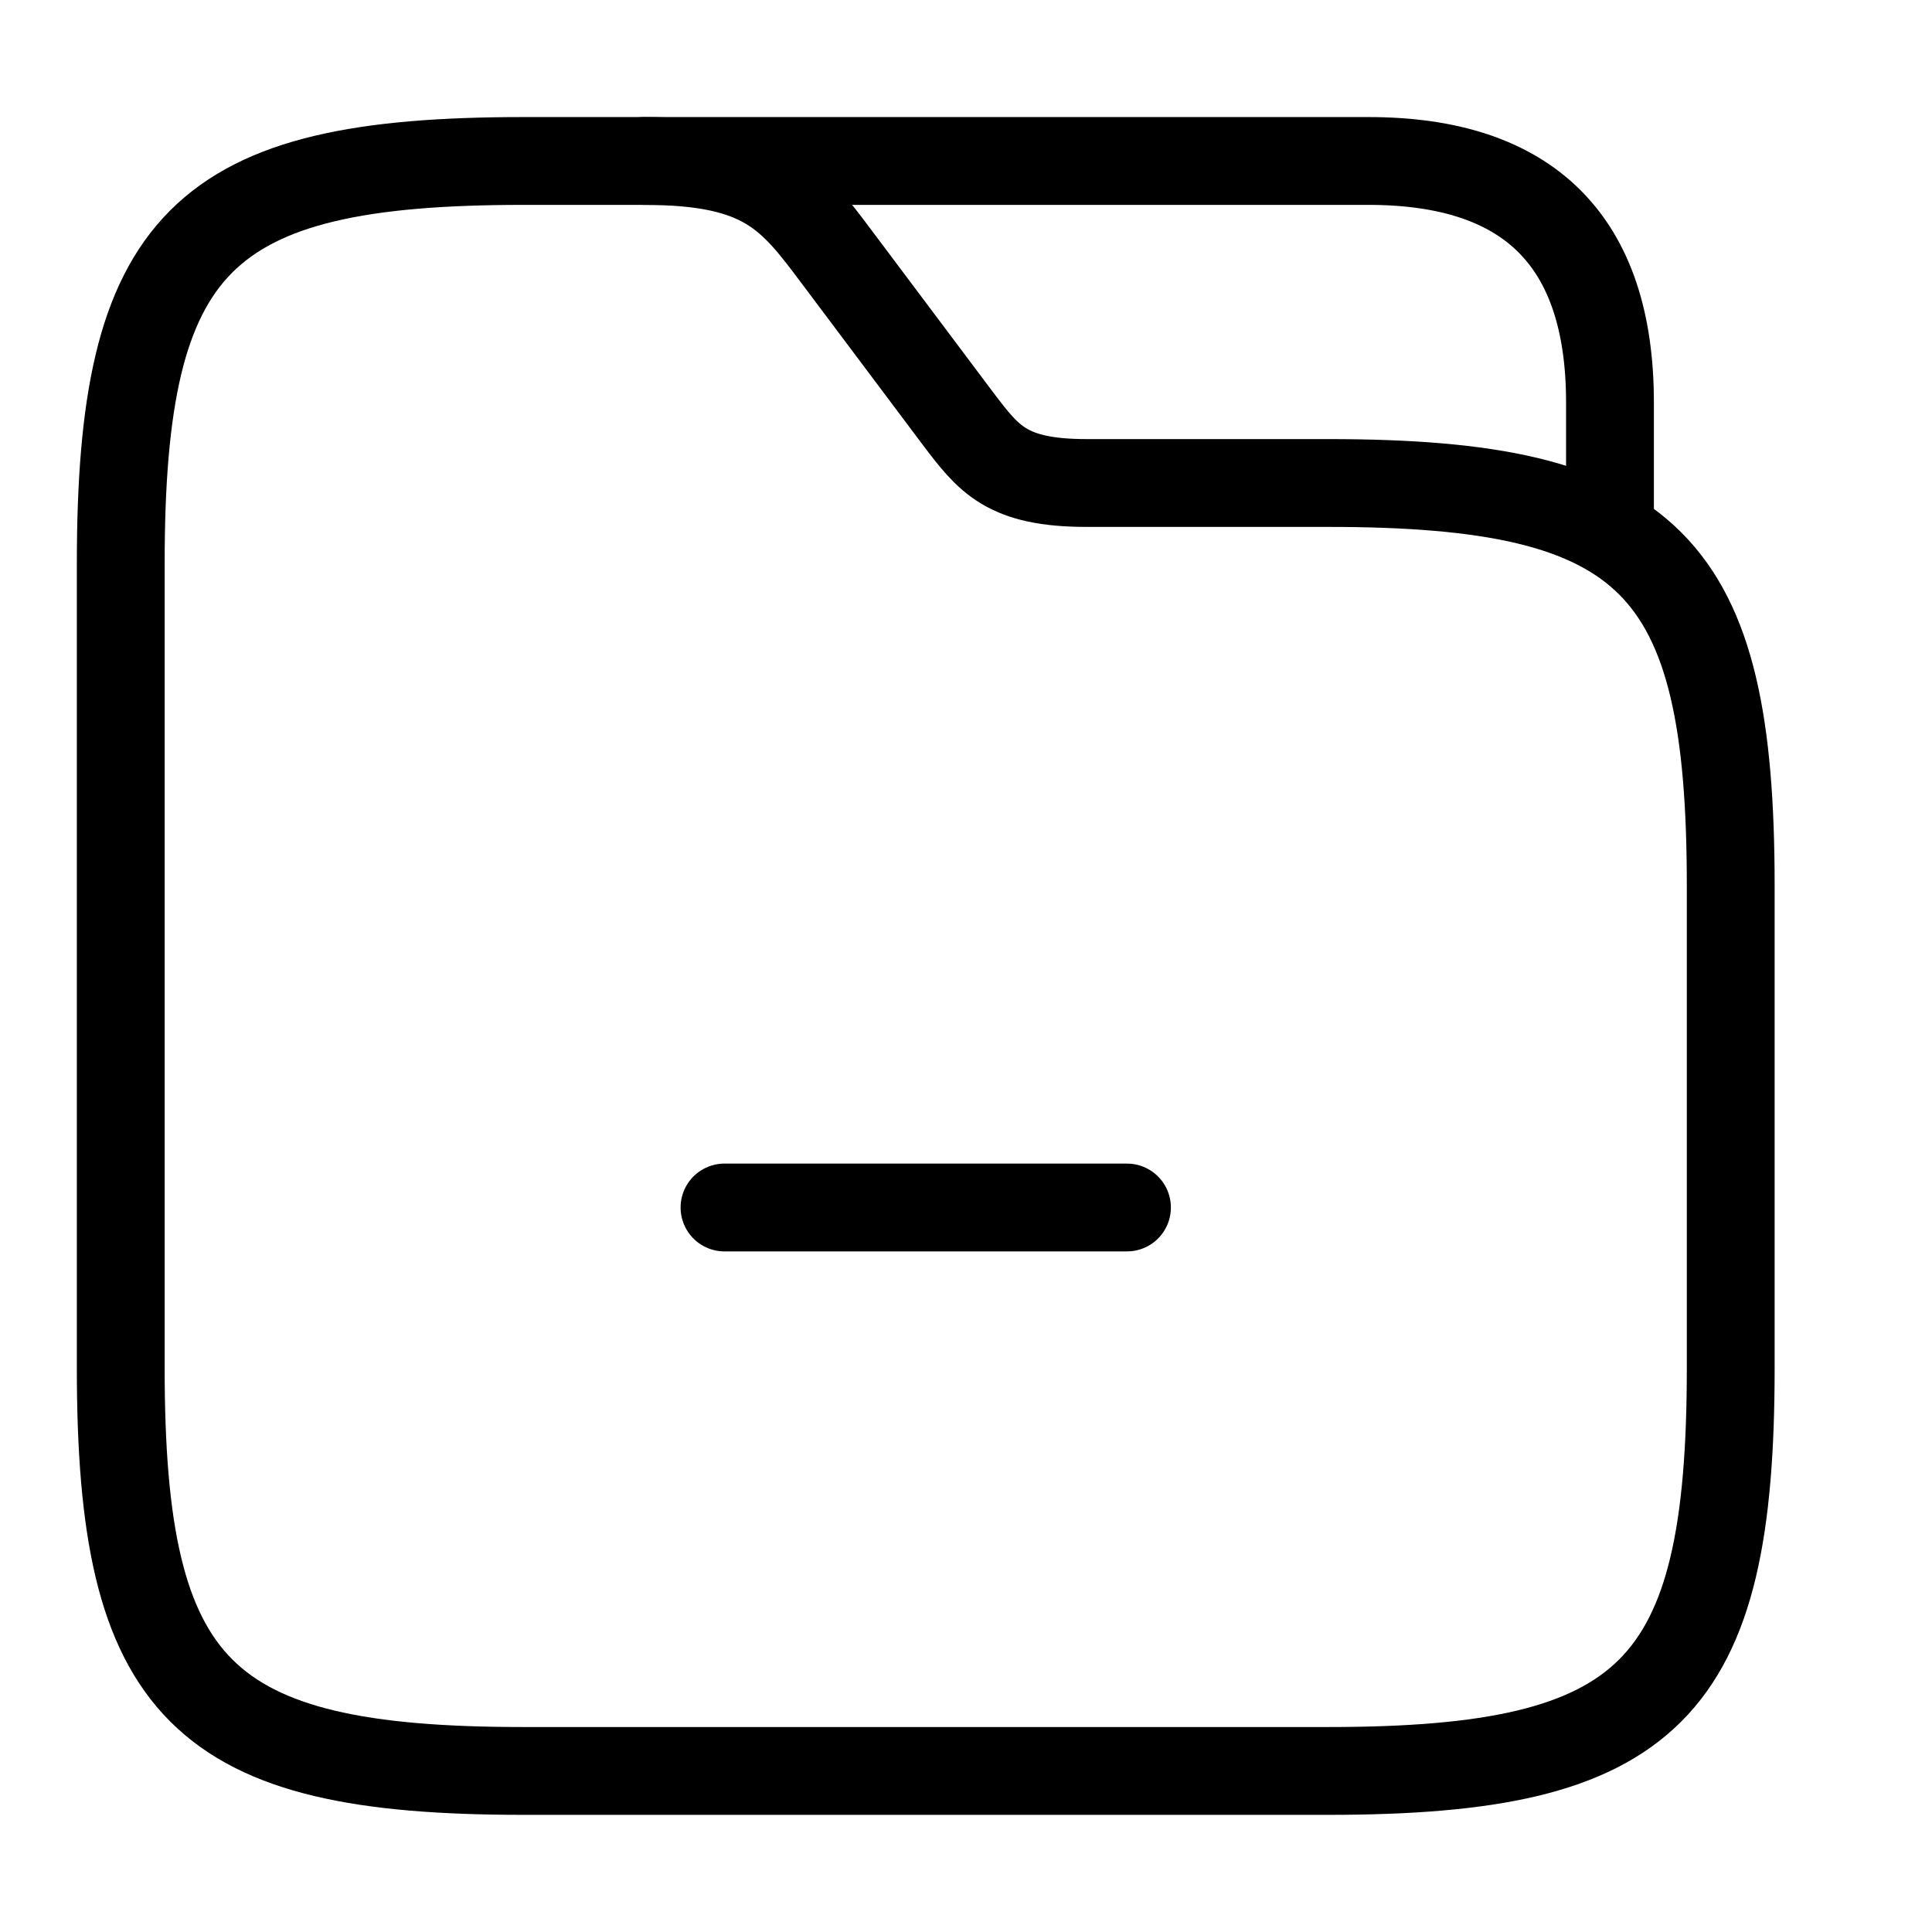 <svg width="22" height="22" viewBox="0 0 22 22" fill="none" xmlns="http://www.w3.org/2000/svg">
<path d="M19.708 10.083V15.583C19.708 19.25 18.792 20.166 15.125 20.166H5.958C2.292 20.166 1.375 19.25 1.375 15.583V6.416C1.375 2.75 2.292 1.833 5.958 1.833H7.333C8.708 1.833 9.011 2.236 9.533 2.933L10.908 4.766C11.257 5.225 11.458 5.5 12.375 5.5H15.125C18.792 5.5 19.708 6.416 19.708 10.083Z" stroke="black" stroke-miterlimit="10"/>
<path d="M7.333 1.833H15.583C17.416 1.833 18.333 2.75 18.333 4.583V5.848" stroke="black" stroke-miterlimit="10" stroke-linecap="round" stroke-linejoin="round"/>
<path d="M12.833 13.75H8.25" stroke="black" stroke-miterlimit="10" stroke-linecap="round" stroke-linejoin="round"/>
</svg>
